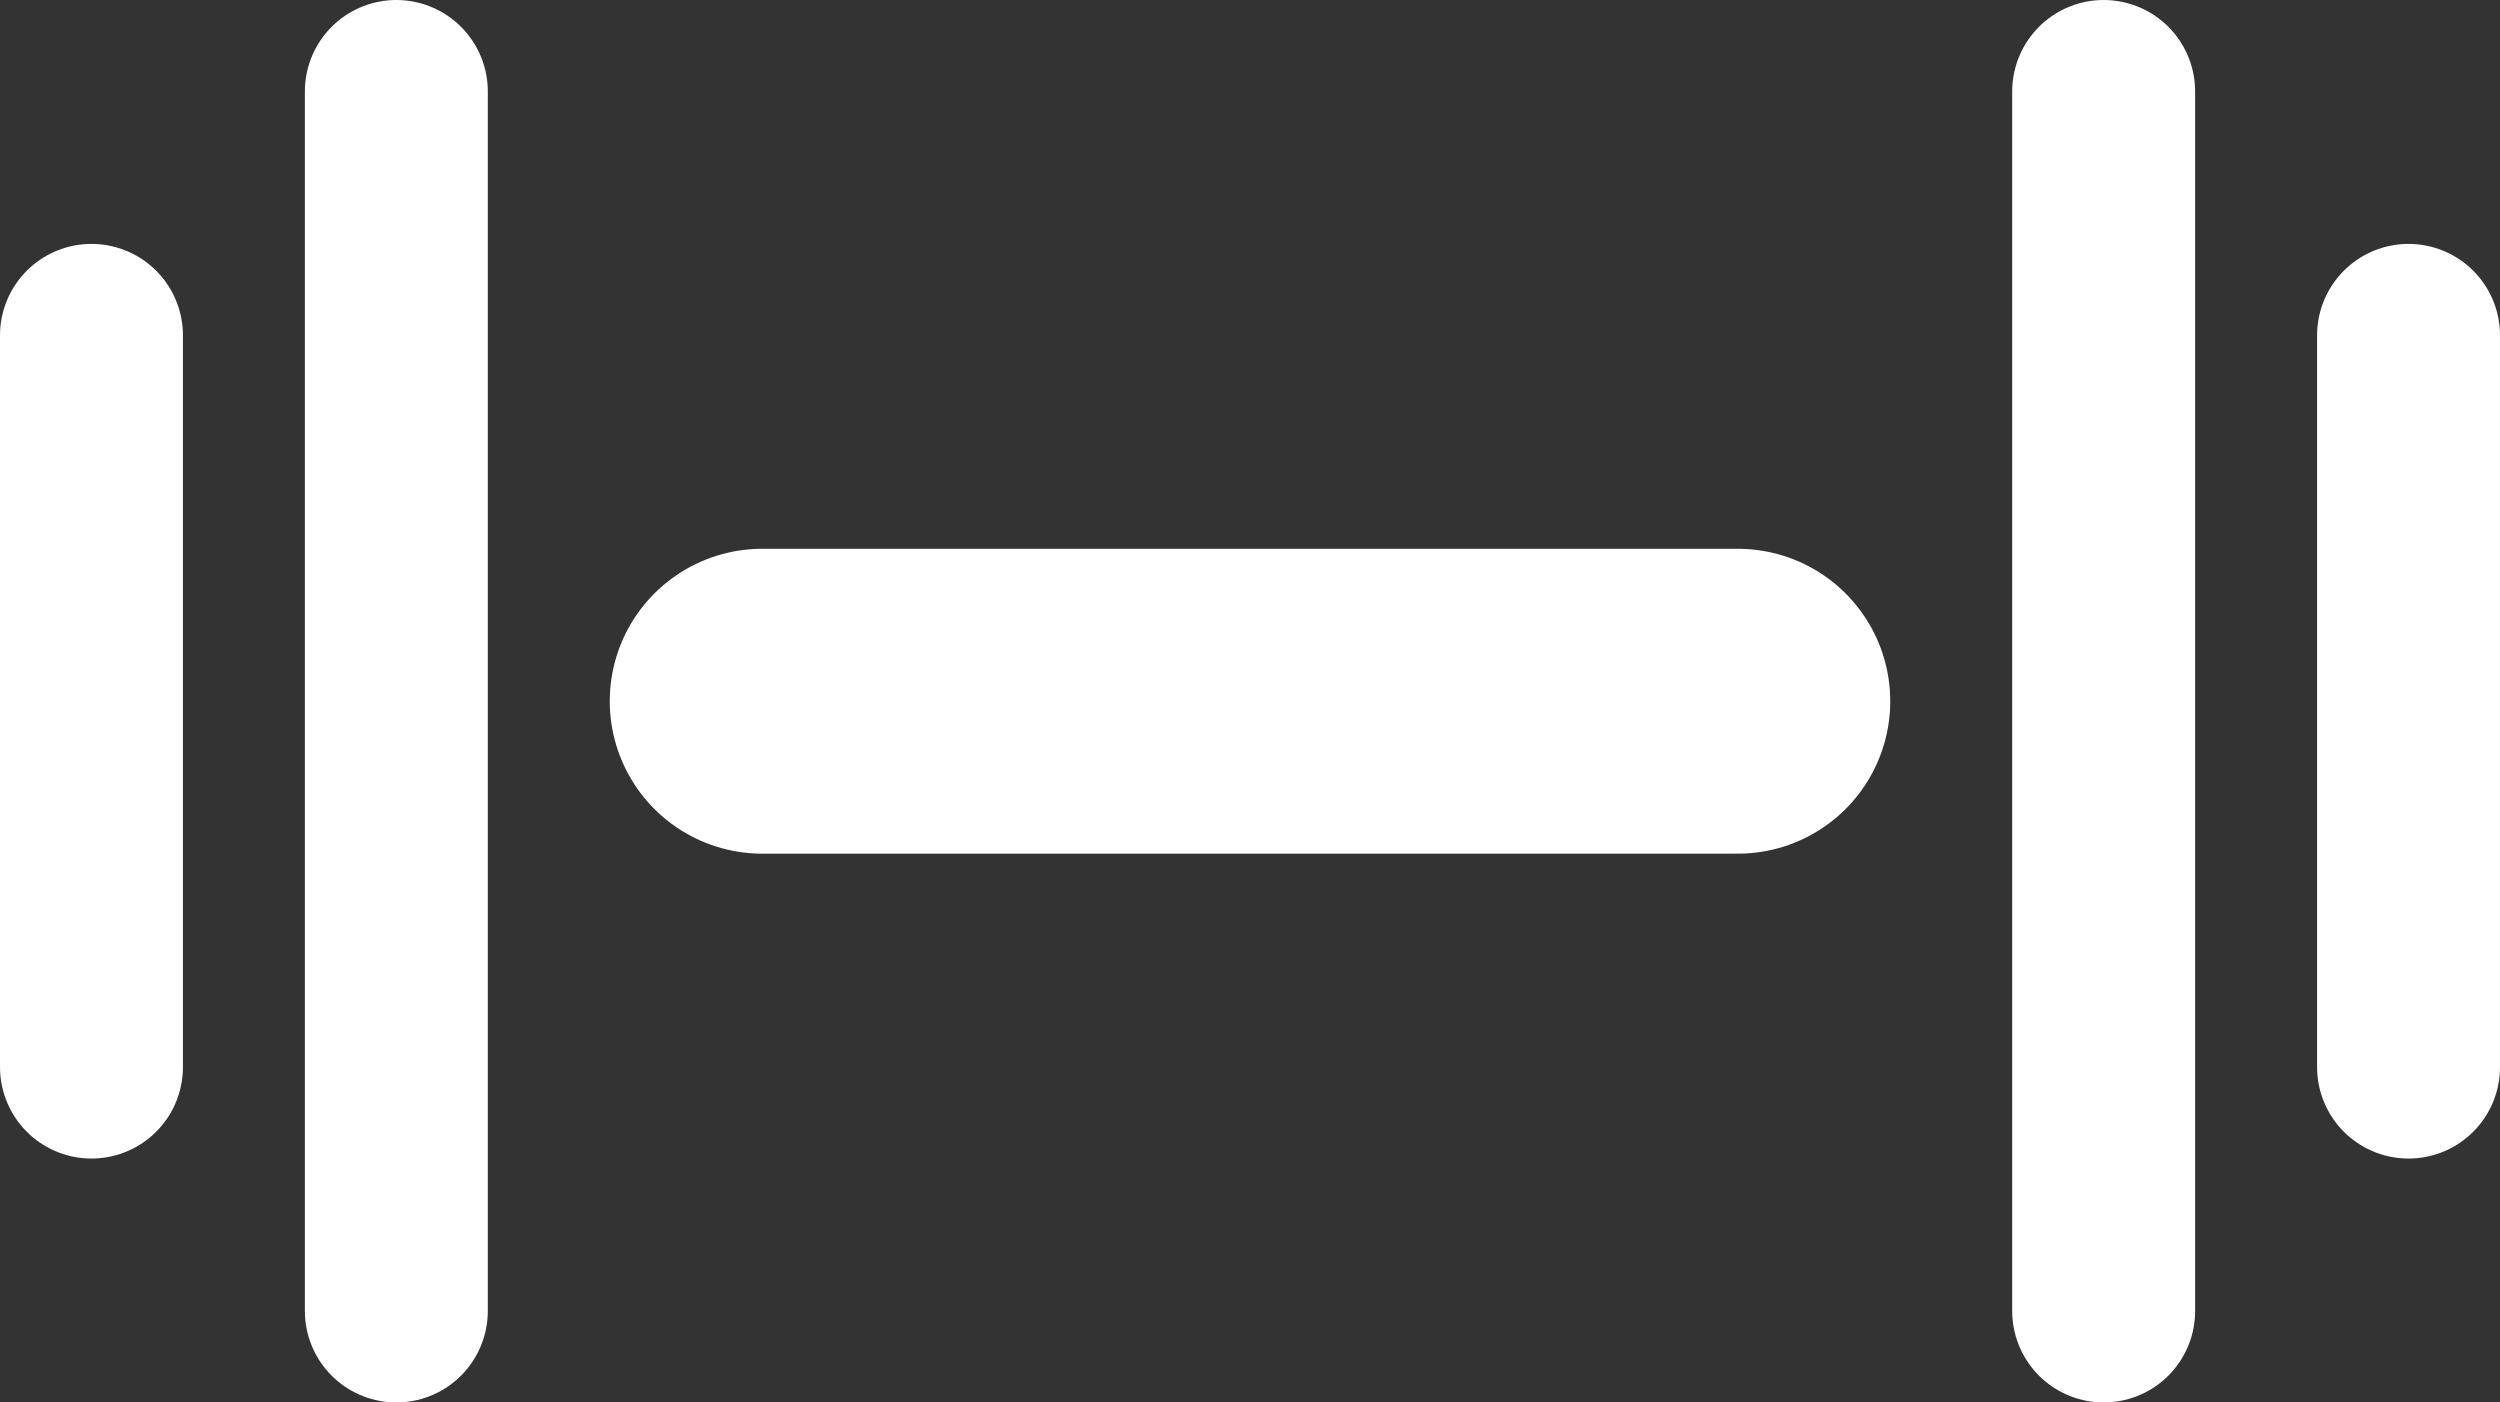 <svg width="41" height="23" viewBox="0 0 41 23" fill="none" xmlns="http://www.w3.org/2000/svg">
<rect x="0" y="0" width="41" height="23" fill="#333333" stroke="none"/>
<line x1="1.5" y1="5.5" x2="1.5" y2="17.5" stroke="white" stroke-width="3" stroke-linecap="round" stroke-linejoin="round"/>
<line x1="6.5" y1="1.5" x2="6.5" y2="21.5" stroke="white" stroke-width="3" stroke-linecap="round" stroke-linejoin="round"/>
<line x1="39.5" y1="5.5" x2="39.5" y2="17.5" stroke="white" stroke-width="3" stroke-linecap="round" stroke-linejoin="round"/>
<line x1="34.5" y1="1.5" x2="34.5" y2="21.5" stroke="white" stroke-width="3" stroke-linecap="round" stroke-linejoin="round"/>
<line x1="12.5" y1="11.5" x2="28.5" y2="11.5" stroke="white" stroke-width="5" stroke-linecap="round"/>
</svg>
